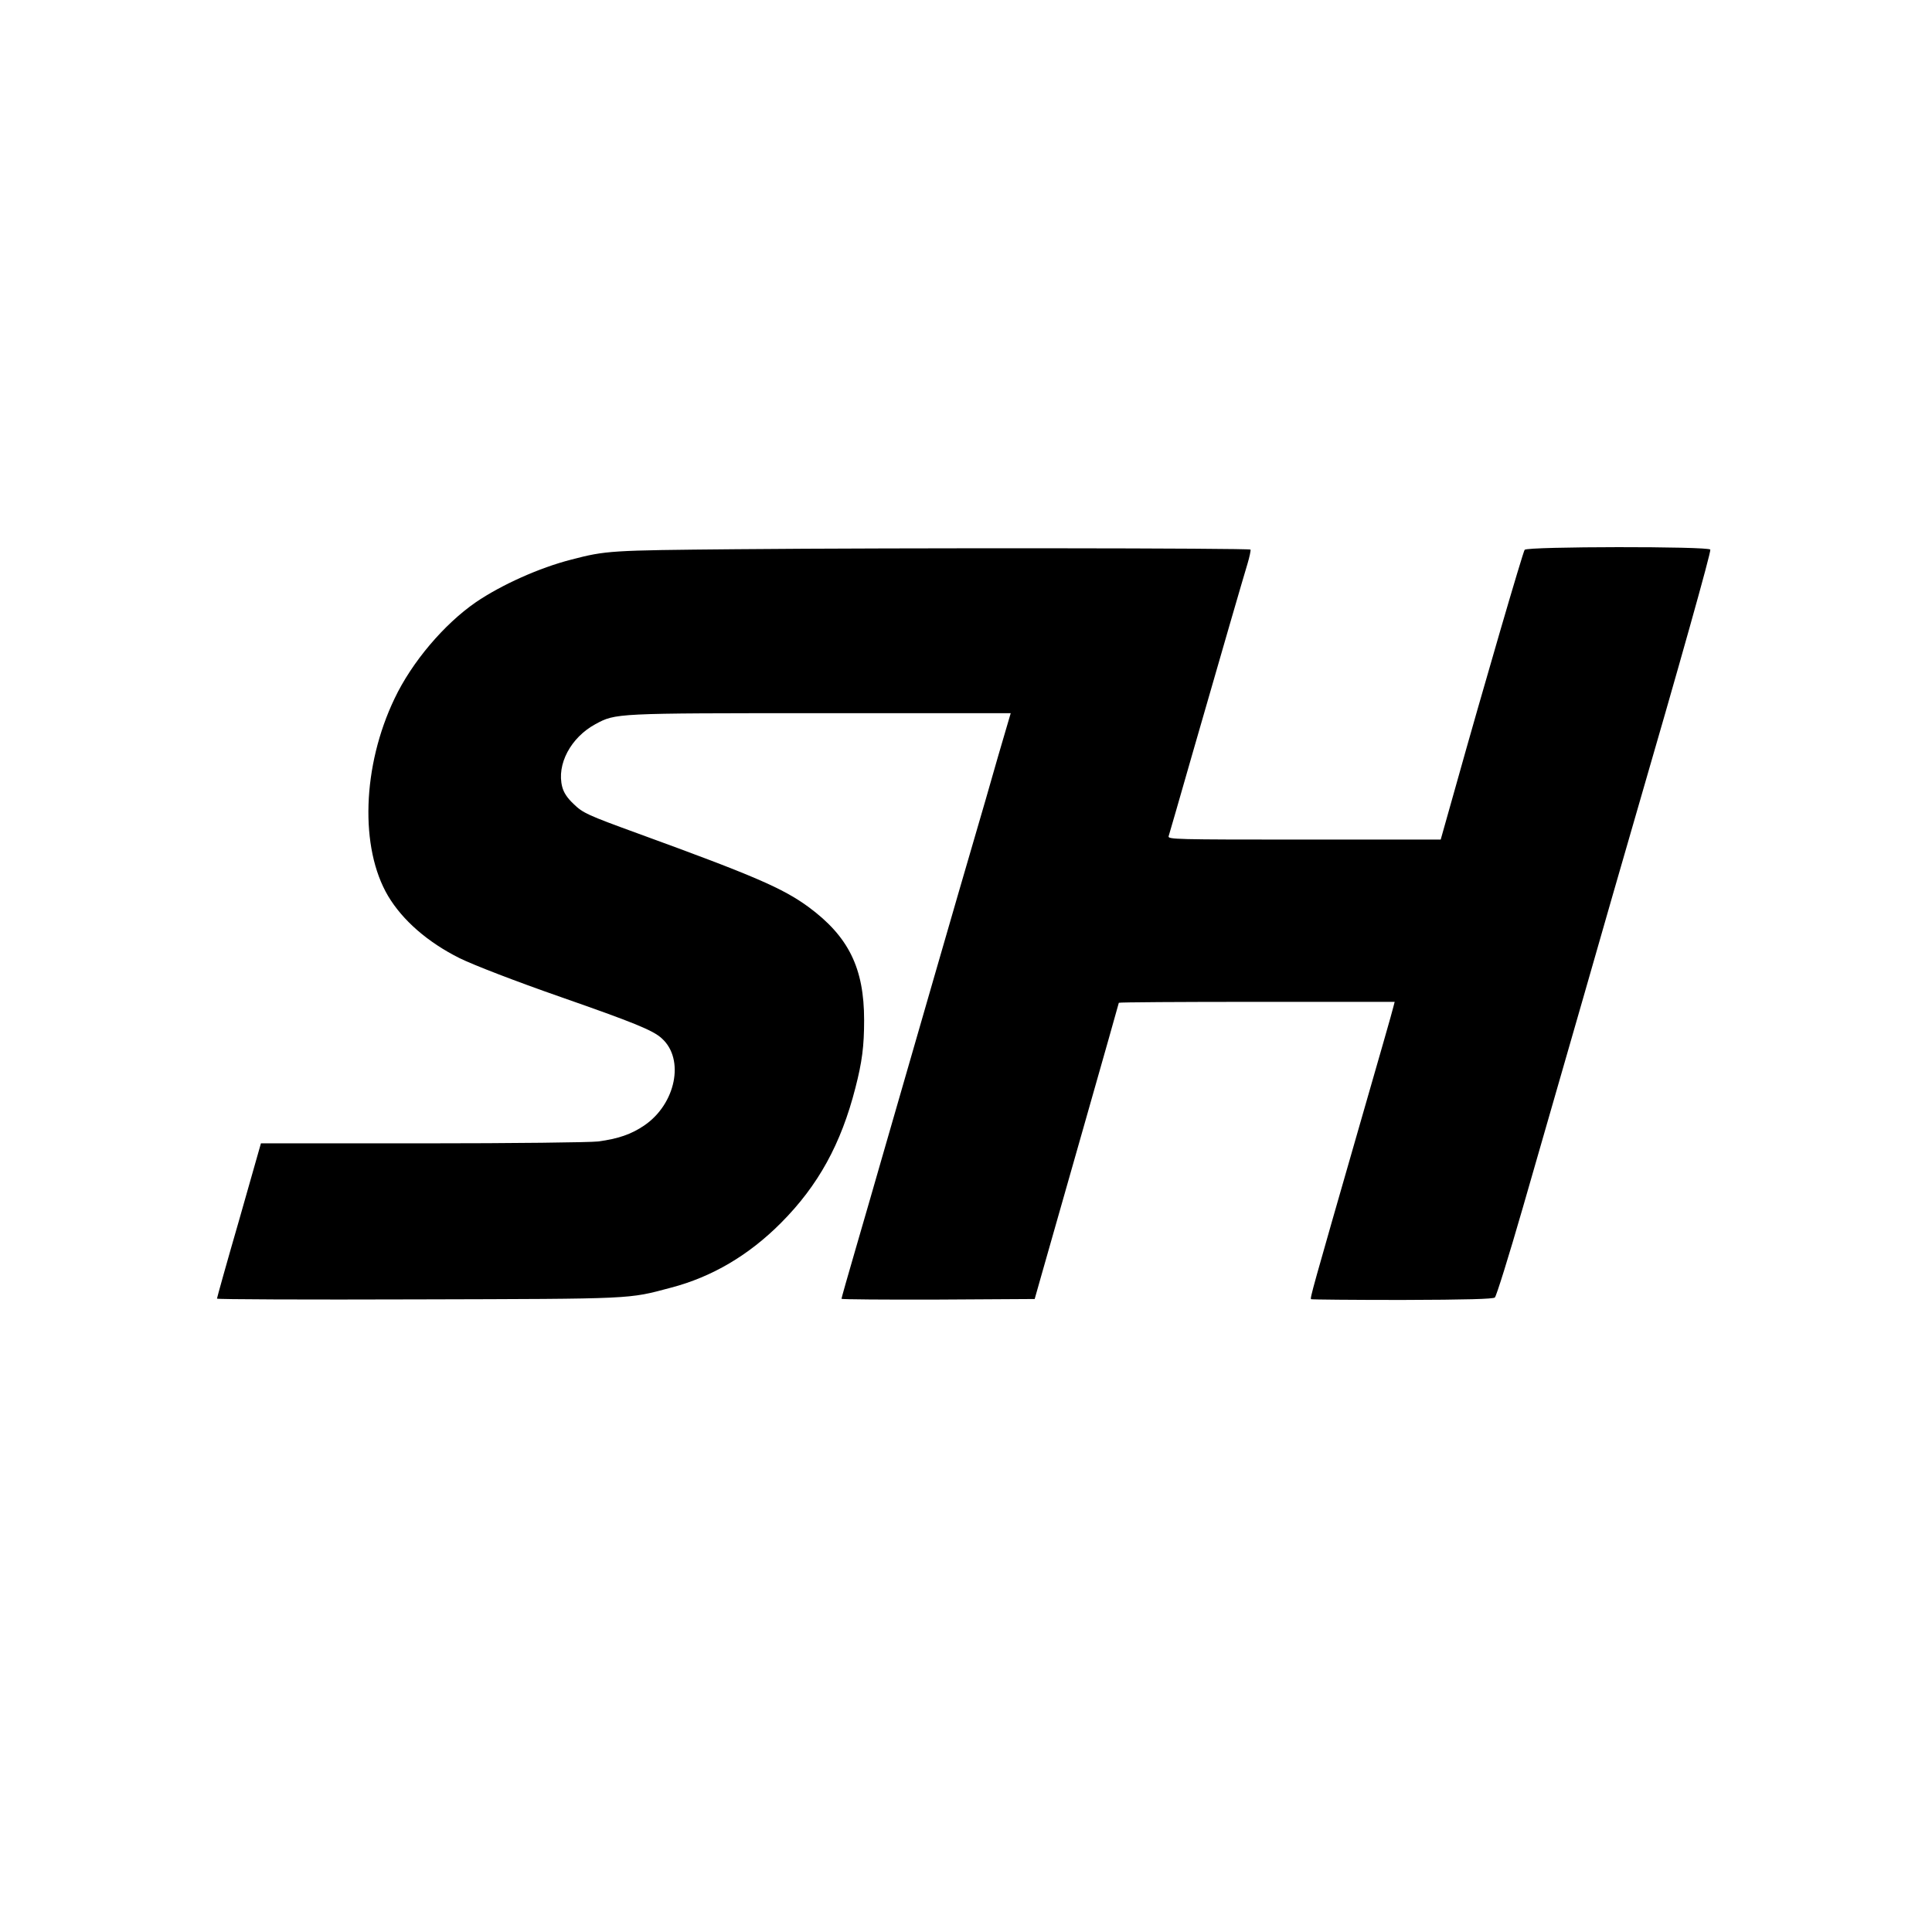 <?xml version="1.0" standalone="no"?>
<!DOCTYPE svg PUBLIC "-//W3C//DTD SVG 20010904//EN"
 "http://www.w3.org/TR/2001/REC-SVG-20010904/DTD/svg10.dtd">
<svg version="1.0" xmlns="http://www.w3.org/2000/svg"
 width="1024pt" height="1024pt" viewBox="0 0 1024 1024"
 preserveAspectRatio="xMidYMid meet">

<g transform="translate(0,1024) scale(0.1,-0.1)"
fill="#000000" stroke="none">
<path d="M3895 7329 c-660 -6 -683 -7 -867 -55 -169 -43 -371 -134 -506 -226
-168 -116 -339 -317 -431 -511 -171 -357 -185 -791 -34 -1046 77 -129 210
-245 378 -329 75 -37 298 -123 536 -206 389 -136 491 -177 537 -220 122 -110
74 -347 -93 -461 -69 -47 -139 -71 -245 -85 -43 -5 -442 -10 -931 -10 l-856 0
-116 -408 c-65 -224 -117 -411 -117 -415 0 -4 478 -6 1063 -4 1157 3 1114 1
1343 62 218 57 413 172 584 344 197 198 318 418 394 716 35 136 46 219 46 358
0 276 -82 443 -295 600 -137 100 -288 165 -900 388 -272 99 -296 110 -345 158
-34 32 -52 60 -60 90 -31 119 45 262 176 333 108 58 102 58 1198 58 l1003 0
-68 -232 c-36 -128 -94 -327 -128 -443 -57 -193 -334 -1153 -486 -1680 -35
-121 -97 -338 -139 -481 -42 -144 -76 -264 -76 -268 0 -3 230 -5 512 -4 l512
3 34 120 c19 66 119 418 223 783 104 365 189 665 189 667 0 3 329 5 731 5
l731 0 -7 -27 c-3 -16 -81 -287 -172 -603 -262 -911 -270 -940 -264 -946 3 -2
220 -4 482 -4 346 1 482 5 492 13 8 7 74 219 147 472 73 253 217 755 321 1115
103 360 224 781 269 935 244 839 410 1431 405 1442 -6 18 -969 17 -984 -1 -9
-11 -218 -727 -368 -1263 l-77 -273 -724 0 c-684 0 -723 1 -718 18 3 9 60 206
126 437 167 580 268 928 292 1007 11 37 18 71 16 75 -4 8 -1861 10 -2733 2z"/>
</g>
</svg>
